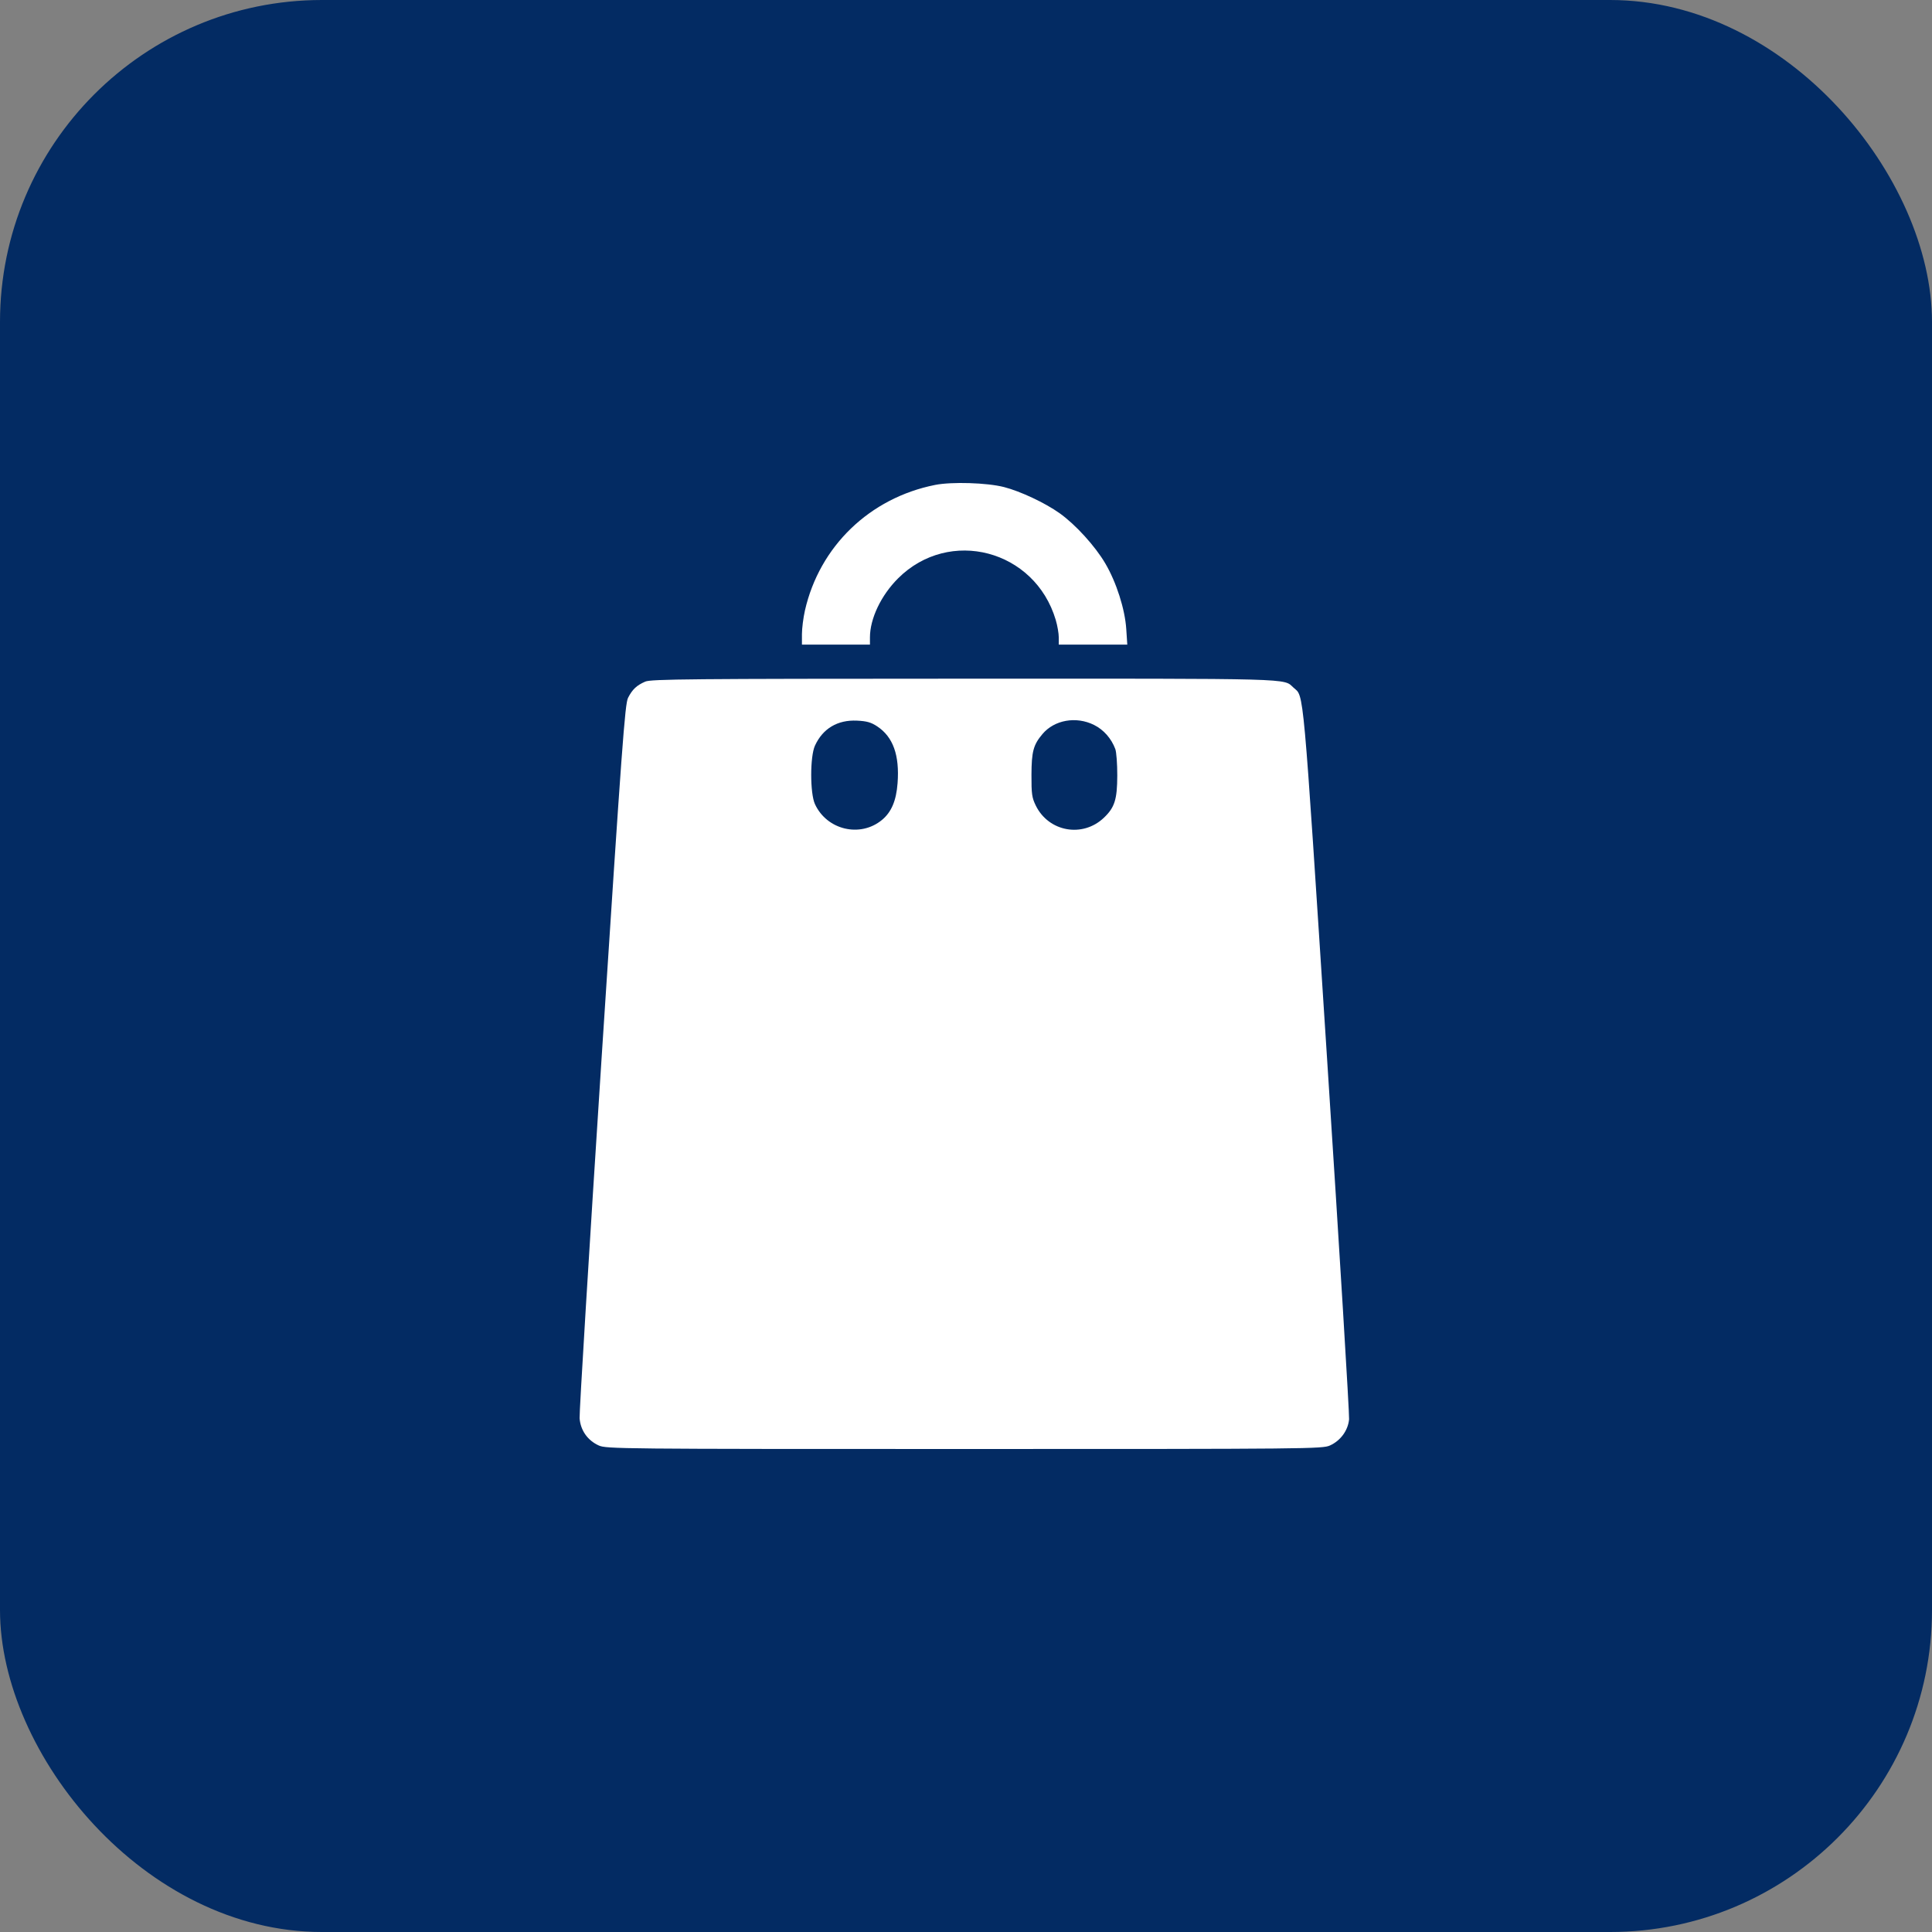 <svg width="60" height="60" viewBox="0 0 60 60" fill="none" xmlns="http://www.w3.org/2000/svg">
<rect x="0" y="0" width="60" height="60" fill="#808080" stroke="none"/>
<rect width="60" height="60" rx="10" fill="#032B63"/>
<path fill-rule="evenodd" clip-rule="evenodd" d="M29.04 15.06C27.009 15.464 25.452 16.966 24.998 18.959C24.947 19.184 24.905 19.515 24.905 19.694V20.019H25.961H27.017V19.796C27.017 19.213 27.361 18.49 27.89 17.962C29.482 16.373 32.14 17.073 32.787 19.253C32.839 19.428 32.881 19.672 32.881 19.796V20.019H33.945H35.009L34.977 19.535C34.937 18.919 34.67 18.082 34.326 17.498C34.012 16.962 33.403 16.292 32.908 15.939C32.457 15.618 31.691 15.257 31.18 15.126C30.654 14.991 29.556 14.957 29.04 15.06ZM20.039 21.168C19.772 21.284 19.638 21.41 19.505 21.671C19.408 21.861 19.315 23.129 18.686 32.814C18.296 38.824 17.988 43.878 18 44.045C18.029 44.421 18.248 44.733 18.594 44.89C18.827 44.996 19.22 45 29.949 45C40.678 45 41.071 44.996 41.304 44.89C41.634 44.74 41.865 44.423 41.897 44.076C41.91 43.925 41.602 38.869 41.211 32.842C40.449 21.078 40.501 21.653 40.172 21.356C39.846 21.061 40.357 21.075 29.936 21.077C21.438 21.079 20.218 21.09 20.039 21.168ZM27.242 22.558C27.736 22.884 27.94 23.454 27.875 24.323C27.834 24.868 27.683 25.223 27.389 25.465C26.715 26.021 25.682 25.777 25.31 24.975C25.154 24.64 25.154 23.495 25.309 23.157C25.553 22.625 26.011 22.352 26.613 22.38C26.917 22.394 27.052 22.432 27.242 22.558ZM33.977 22.514C34.274 22.662 34.514 22.933 34.637 23.263C34.671 23.354 34.699 23.724 34.698 24.084C34.696 24.829 34.617 25.078 34.281 25.397C33.622 26.023 32.569 25.835 32.168 25.019C32.048 24.775 32.031 24.657 32.033 24.066C32.036 23.338 32.092 23.131 32.374 22.797C32.745 22.356 33.422 22.237 33.977 22.514Z" fill="white"/>
</svg>
